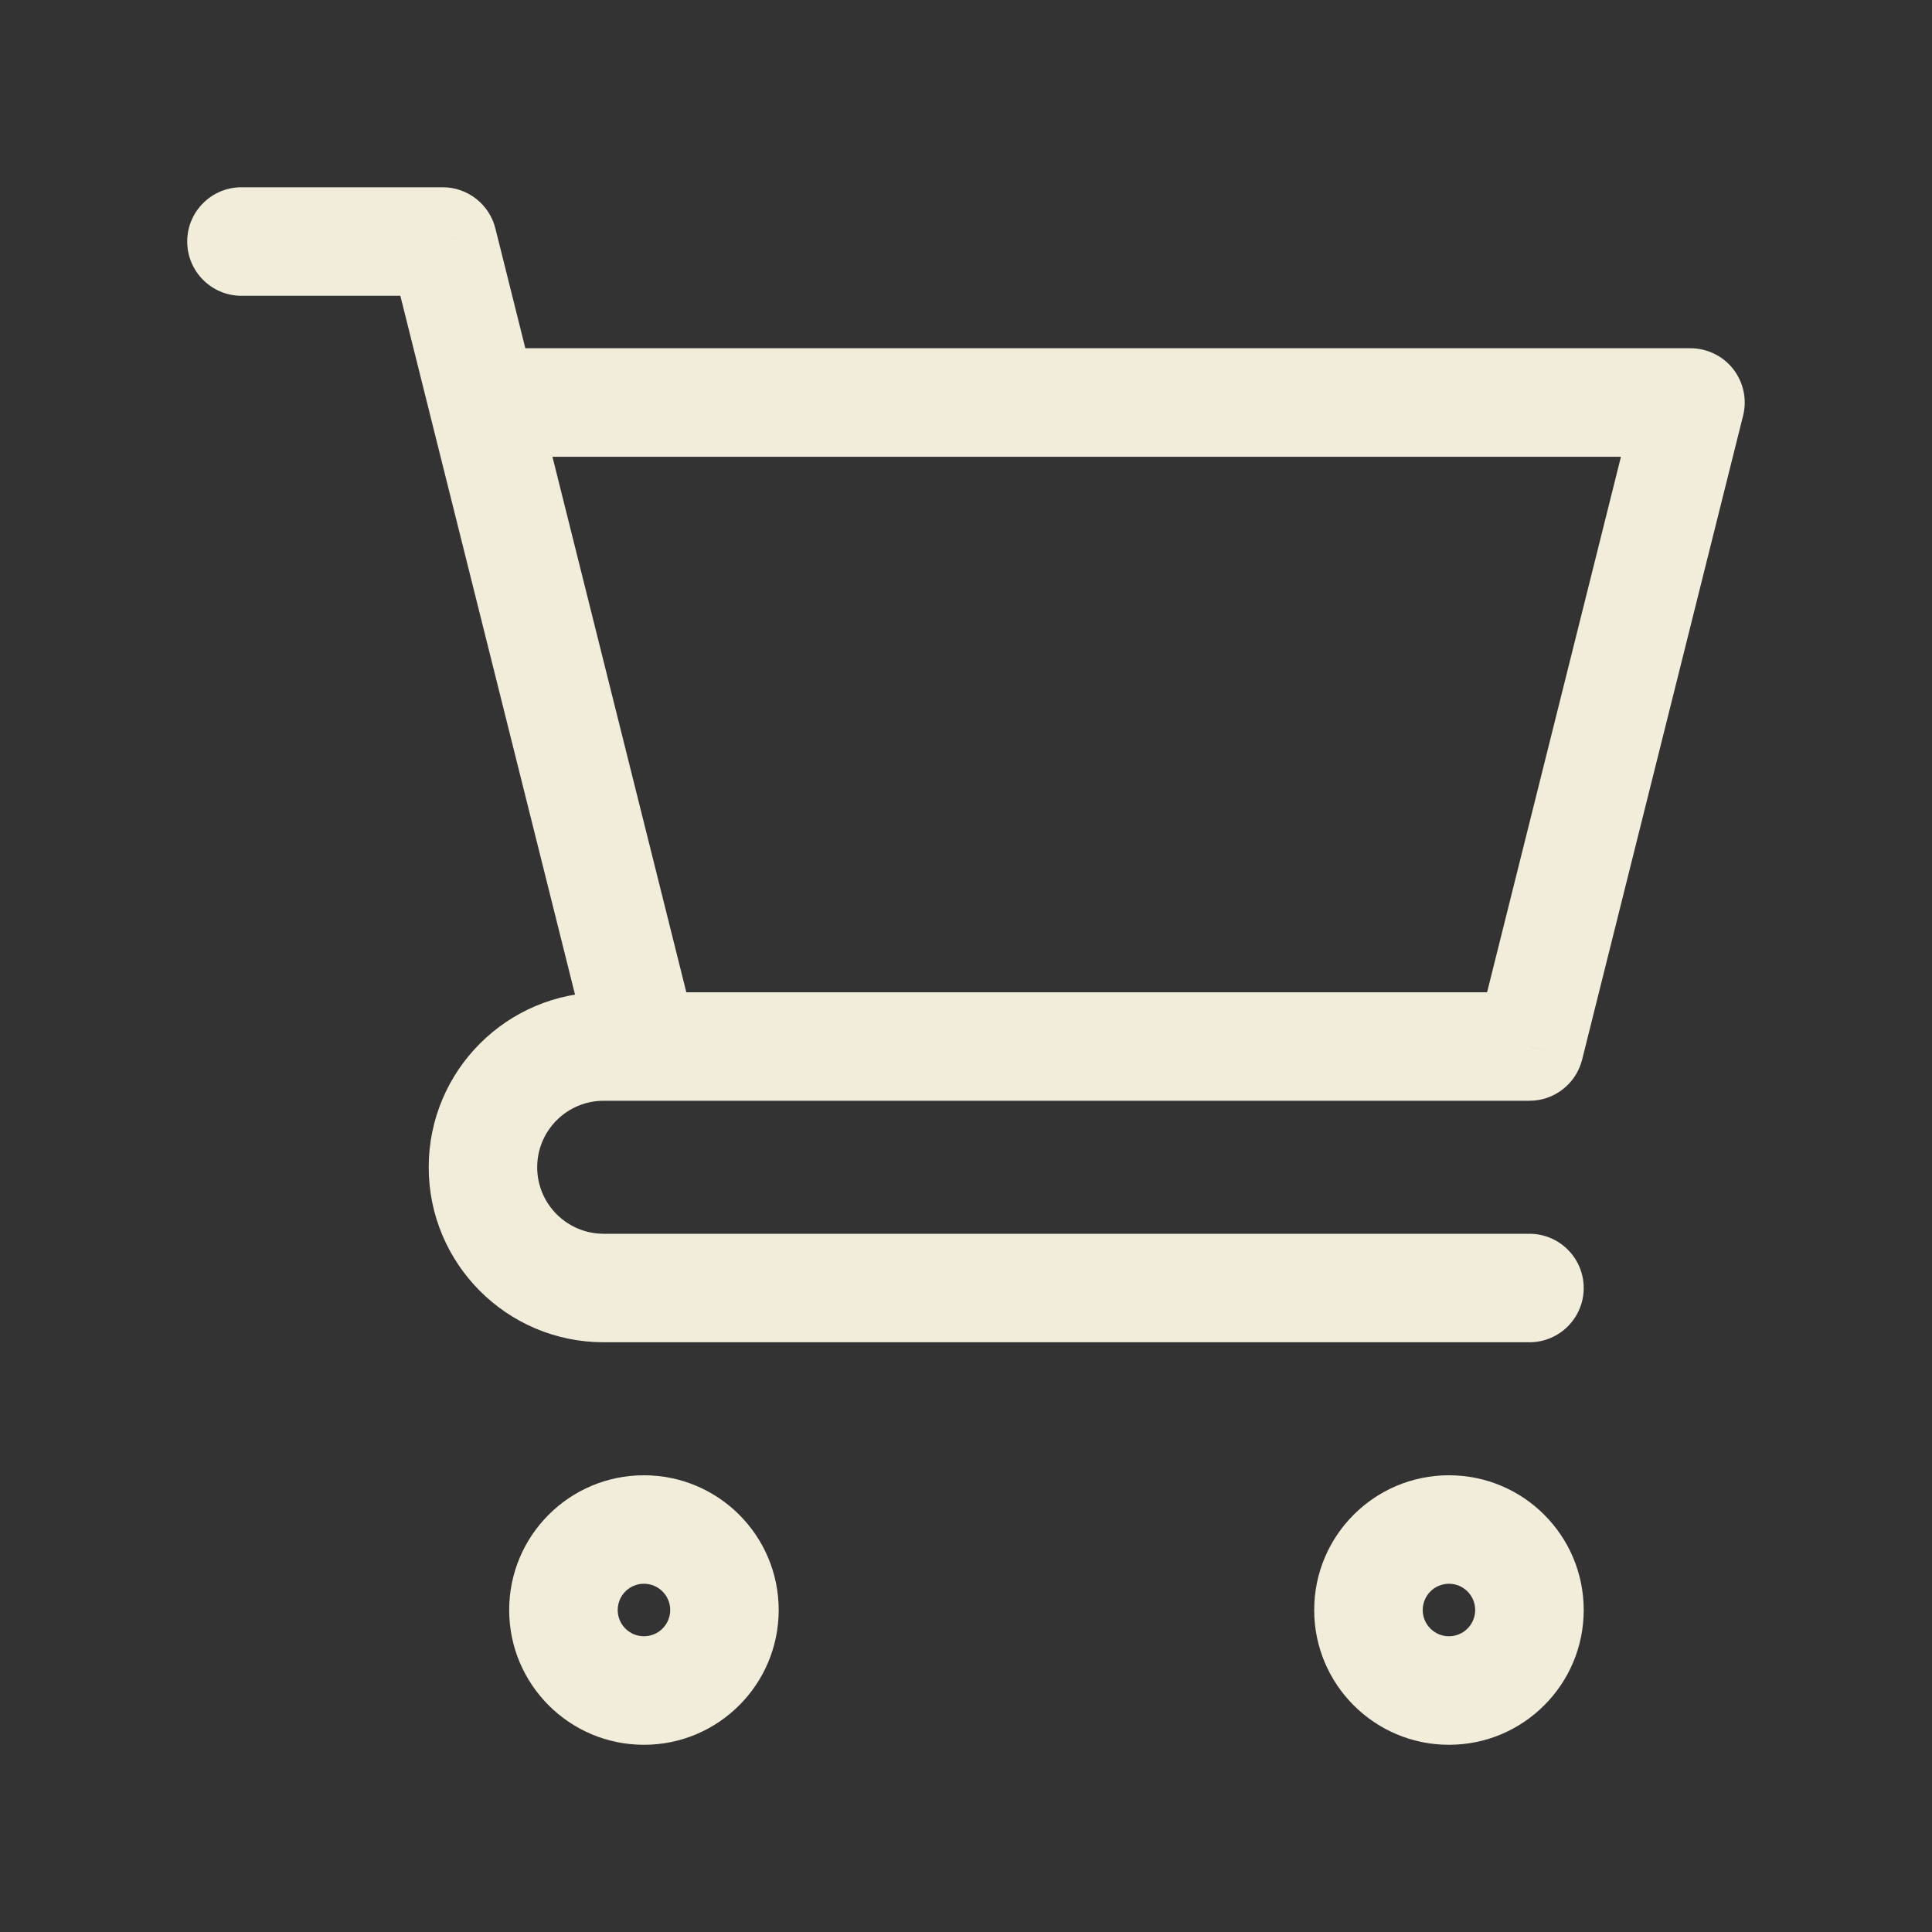 <svg width="40" height="40" viewBox="0 0 40 40" fill="none" xmlns="http://www.w3.org/2000/svg">
<rect x="0" y="0" width="40" height="40" fill="#333333" stroke="none"/>
<path d="M4.999 3.877C4.379 3.877 3.876 4.38 3.876 5C3.876 5.621 4.379 6.124 4.999 6.124L4.999 3.877ZM9.166 5L10.256 4.728C10.13 4.228 9.681 3.877 9.166 3.877L9.166 5ZM31.666 27.79C32.286 27.79 32.789 27.287 32.789 26.667C32.789 26.047 32.286 25.544 31.666 25.544V27.79ZM34.999 8.334L36.089 8.606C36.173 8.27 36.097 7.915 35.885 7.642C35.672 7.37 35.345 7.21 34.999 7.21V8.334ZM31.666 21.667V22.79C32.181 22.79 32.63 22.439 32.756 21.939L31.666 21.667ZM4.999 6.124L9.166 6.124L9.166 3.877L4.999 3.877L4.999 6.124ZM8.076 5.273L8.909 8.606L11.089 8.061L10.256 4.728L8.076 5.273ZM8.909 8.606L12.242 21.939L14.422 21.394L11.089 8.061L8.909 8.606ZM13.332 20.544H12.499V22.79H13.332V20.544ZM12.499 27.79H31.666V25.544H12.499V27.79ZM8.876 24.167C8.876 26.168 10.498 27.79 12.499 27.79V25.544C11.739 25.544 11.122 24.927 11.122 24.167H8.876ZM12.499 20.544C10.498 20.544 8.876 22.166 8.876 24.167H11.122C11.122 23.407 11.739 22.79 12.499 22.79V20.544ZM9.999 9.457H34.999V7.21H9.999V9.457ZM33.909 8.061L30.576 21.394L32.756 21.939L36.089 8.606L33.909 8.061ZM31.666 20.544H13.332V22.79H31.666V20.544ZM30.542 33.334C30.542 33.634 30.299 33.877 29.999 33.877V36.124C31.54 36.124 32.789 34.874 32.789 33.334H30.542ZM29.999 33.877C29.699 33.877 29.456 33.634 29.456 33.334H27.209C27.209 34.874 28.458 36.124 29.999 36.124V33.877ZM29.456 33.334C29.456 33.033 29.699 32.79 29.999 32.79V30.544C28.458 30.544 27.209 31.793 27.209 33.334H29.456ZM29.999 32.79C30.299 32.79 30.542 33.033 30.542 33.334H32.789C32.789 31.793 31.54 30.544 29.999 30.544V32.79ZM13.876 33.334C13.876 33.634 13.632 33.877 13.332 33.877V36.124C14.873 36.124 16.122 34.874 16.122 33.334H13.876ZM13.332 33.877C13.032 33.877 12.789 33.634 12.789 33.334H10.542C10.542 34.874 11.791 36.124 13.332 36.124V33.877ZM12.789 33.334C12.789 33.033 13.032 32.79 13.332 32.79V30.544C11.791 30.544 10.542 31.793 10.542 33.334H12.789ZM13.332 32.79C13.632 32.79 13.876 33.033 13.876 33.334H16.122C16.122 31.793 14.873 30.544 13.332 30.544V32.79Z" fill="#F2EDDA"/>
</svg>
